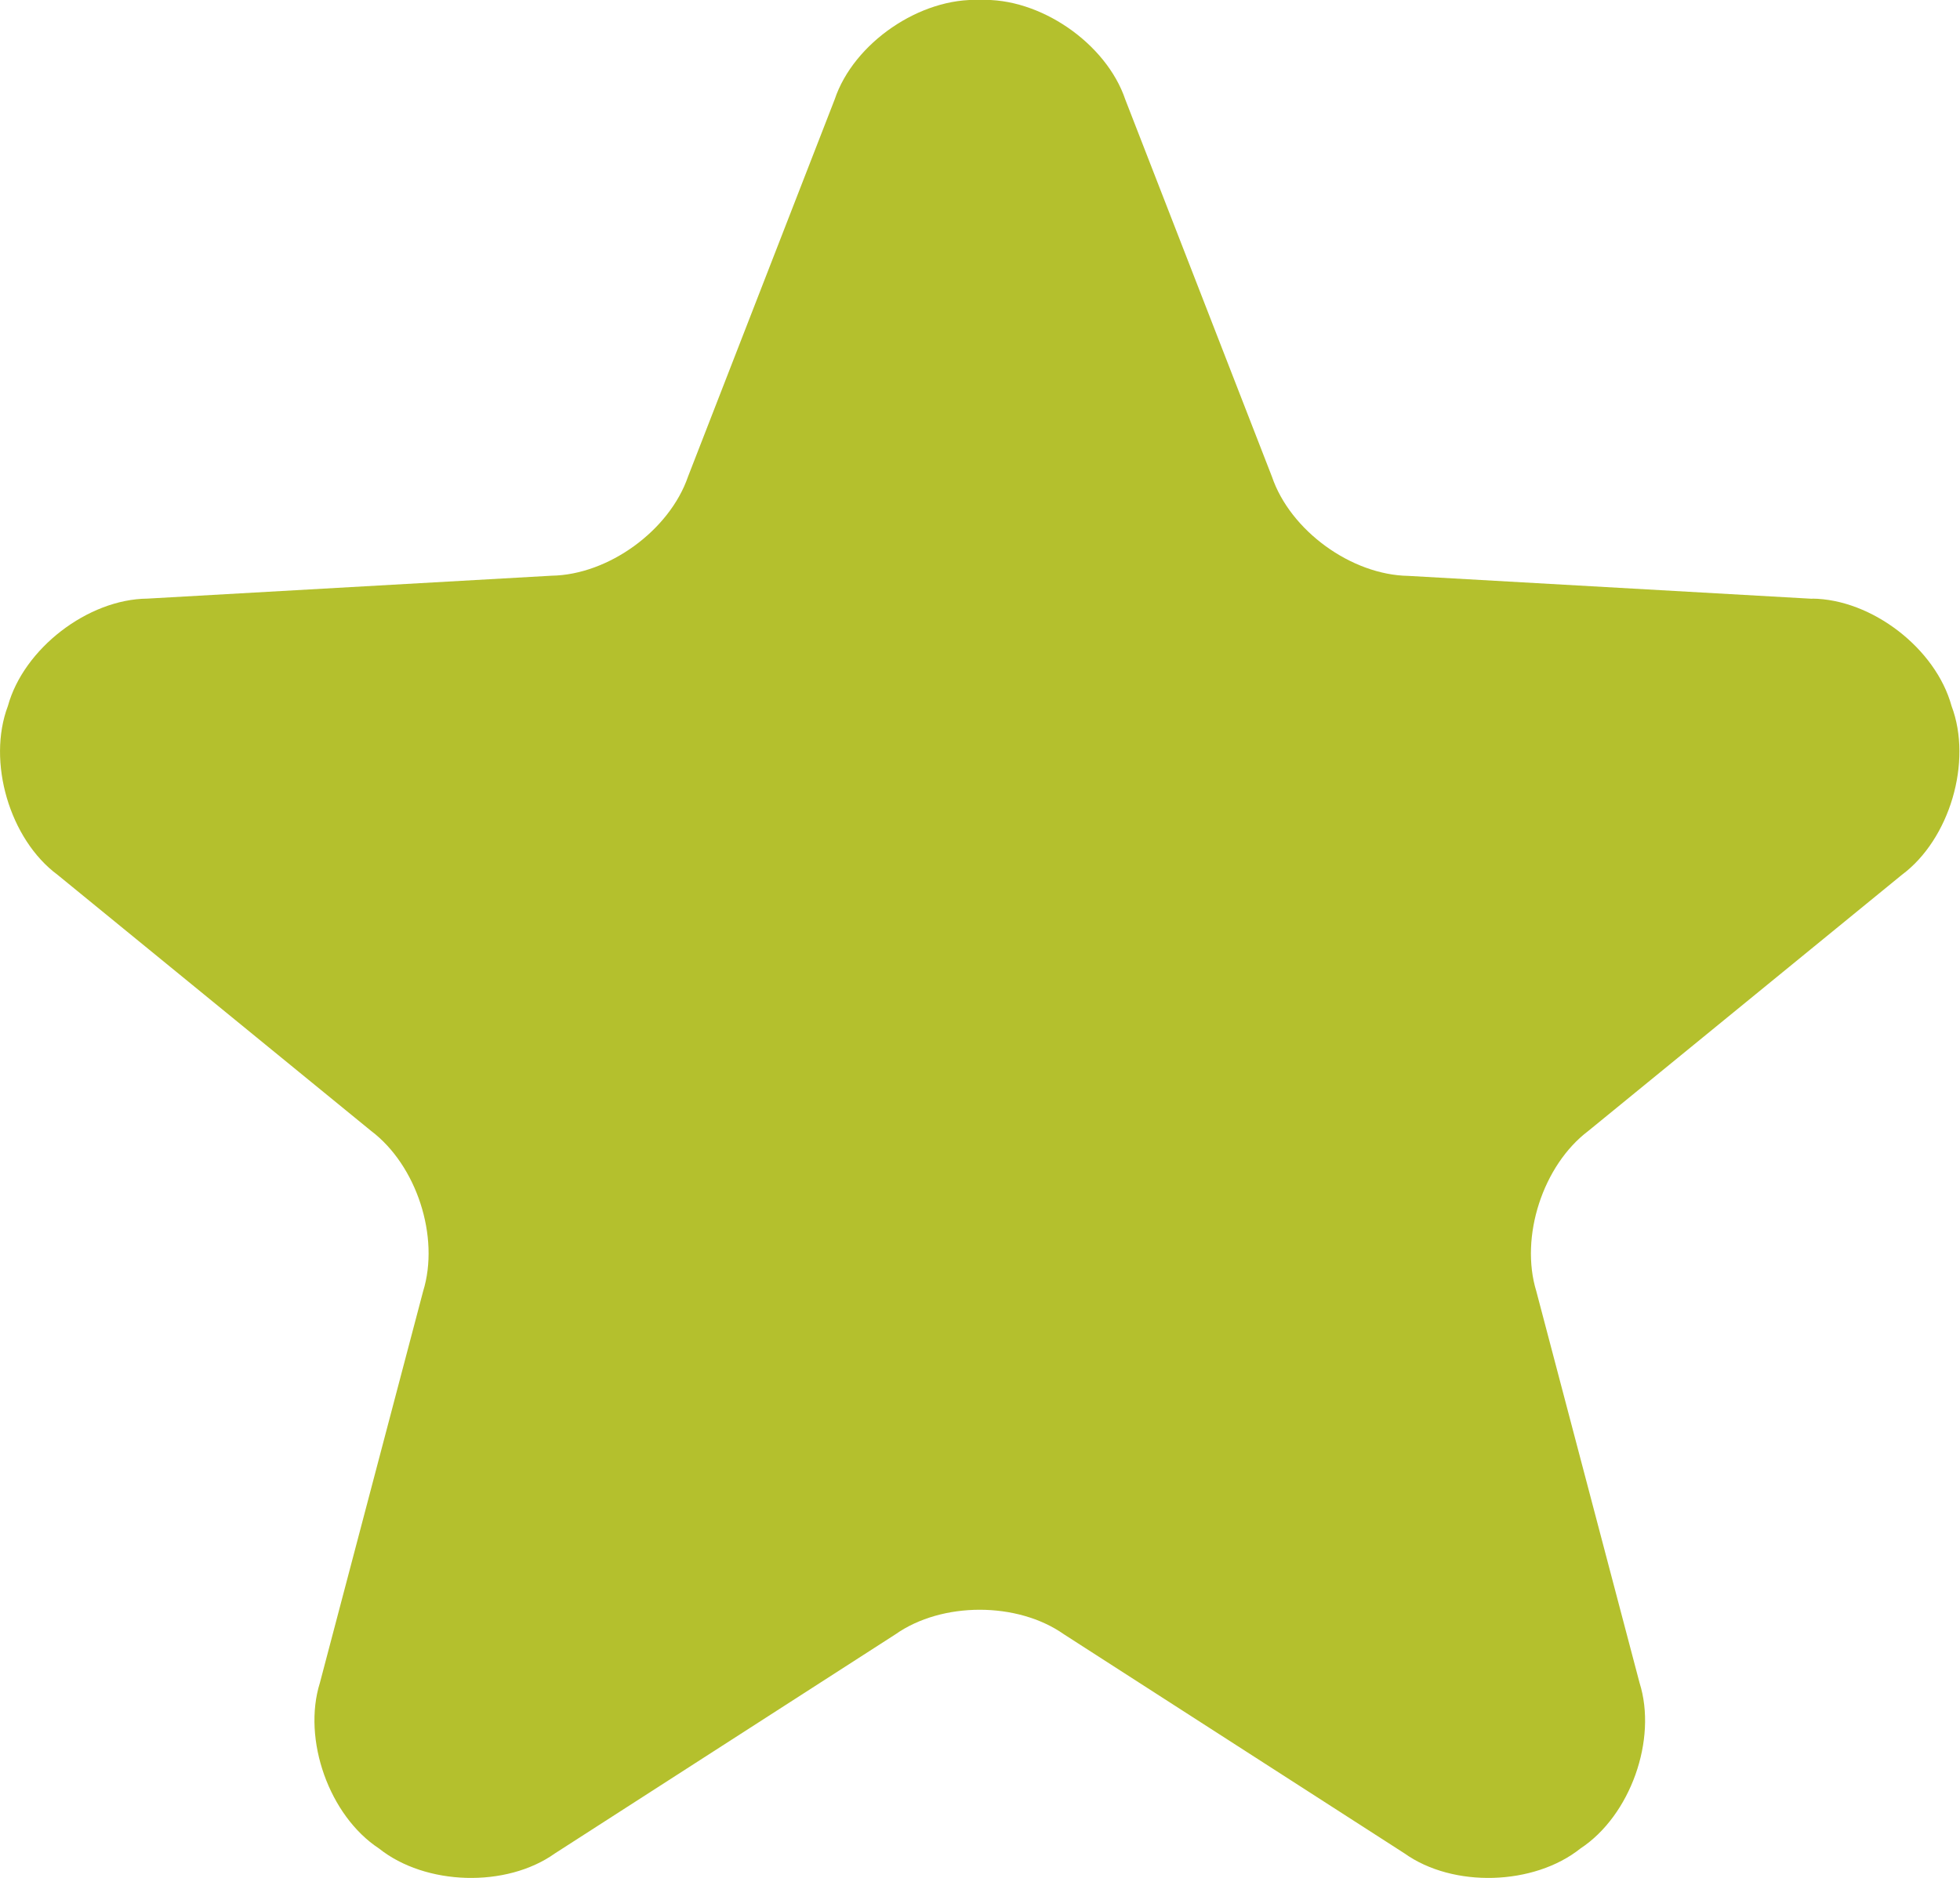 <?xml version="1.0" encoding="UTF-8"?>
<svg id="Layer_2" data-name="Layer 2" xmlns="http://www.w3.org/2000/svg" viewBox="0 0 106.91 102.47">
  <defs>
    <style>
      .cls-1 {
        fill: #b4c02d;
      }
    </style>
  </defs>
  <g id="Layer_1-2" data-name="Layer 1">
    <path class="cls-1" d="m98.87,32.67l-22.05-1.25c-3.11-.05-6.44-2.47-7.44-5.41l-8-20.58C60.34,2.35,56.7-.15,53.45,0c-3.25-.15-6.89,2.34-7.92,5.42l-8,20.58c-1.01,2.94-4.34,5.36-7.44,5.41l-22.05,1.25c-3.25.03-6.75,2.73-7.61,5.86-1.15,3.04.1,7.28,2.71,9.21l17.1,13.97c2.48,1.87,3.76,5.78,2.84,8.75l-5.63,21.36c-.97,3.1.51,7.26,3.22,9.04,2.54,2.03,6.95,2.16,9.6.27l18.57-11.95c2.54-1.79,6.66-1.79,9.2,0l18.57,11.95c2.65,1.89,7.06,1.76,9.6-.27,2.72-1.79,4.2-5.94,3.22-9.04l-5.63-21.36c-.91-2.97.36-6.88,2.84-8.75l17.1-13.97c2.61-1.94,3.86-6.17,2.71-9.21-.86-3.14-4.35-5.83-7.61-5.86Z"/>
  </g>
</svg>